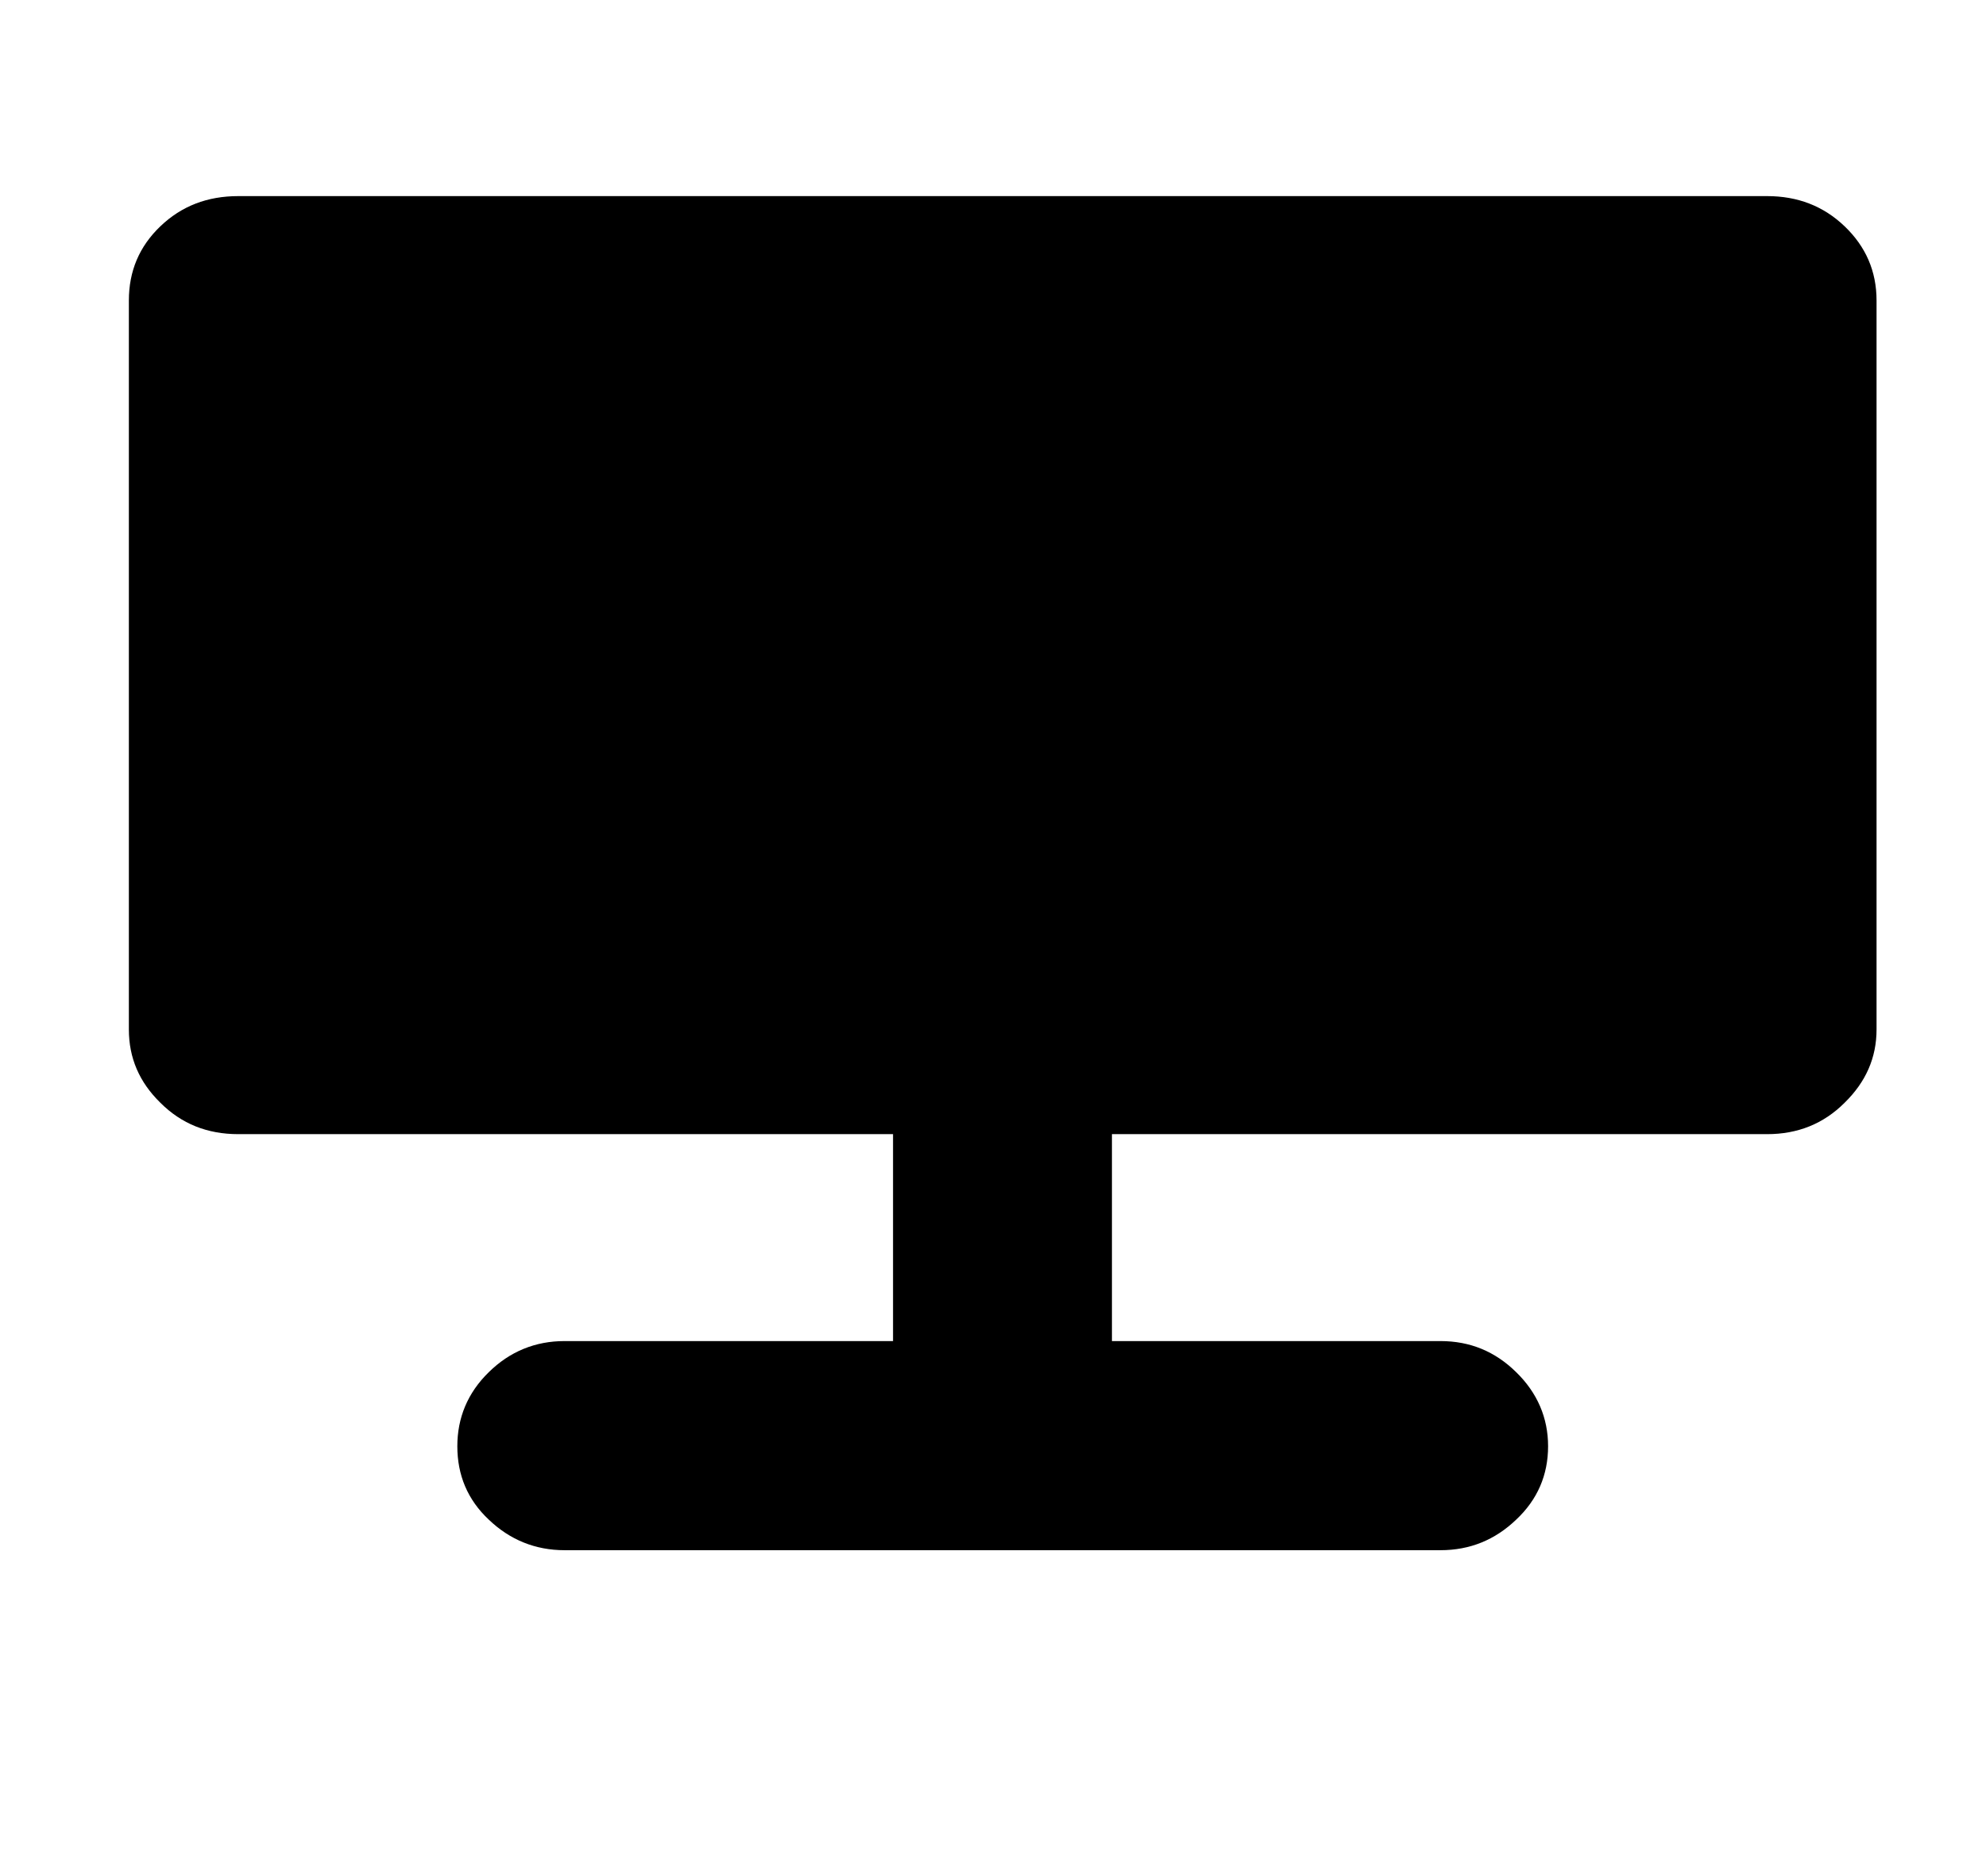 <?xml version="1.0" encoding="UTF-8"?>
<svg xmlns="http://www.w3.org/2000/svg" xmlns:xlink="http://www.w3.org/1999/xlink" width="18pt" height="17pt" viewBox="0 0 18 17" version="1.1">
<g id="theme_color">
<path style=" stroke:none;fill-rule:nonzero;fill:rgb(0%,0%,0%);fill-opacity:1;" d="M 8.094 12.152 L 8.094 10.277 L 2.16 10.277 C 1.879 10.277 1.645 10.184 1.453 9.992 C 1.262 9.805 1.168 9.586 1.168 9.328 L 1.168 2.723 C 1.168 2.457 1.262 2.234 1.453 2.051 C 1.645 1.867 1.879 1.777 2.16 1.777 L 16.016 1.777 C 16.293 1.777 16.527 1.867 16.719 2.051 C 16.91 2.234 17.008 2.457 17.008 2.723 L 17.008 9.328 C 17.008 9.586 16.91 9.805 16.719 9.992 C 16.527 10.184 16.293 10.277 16.016 10.277 L 10.078 10.277 L 10.078 12.152 L 13.055 12.152 C 13.324 12.152 13.551 12.246 13.742 12.434 C 13.934 12.621 14.031 12.848 14.031 13.105 C 14.031 13.367 13.934 13.59 13.742 13.77 C 13.551 13.953 13.324 14.047 13.055 14.047 L 5.117 14.047 C 4.852 14.047 4.621 13.953 4.43 13.77 C 4.238 13.59 4.145 13.367 4.145 13.105 C 4.145 12.848 4.238 12.621 4.43 12.434 C 4.621 12.246 4.852 12.152 5.117 12.152 Z M 8.094 12.152 "/>
</g>
</svg>
